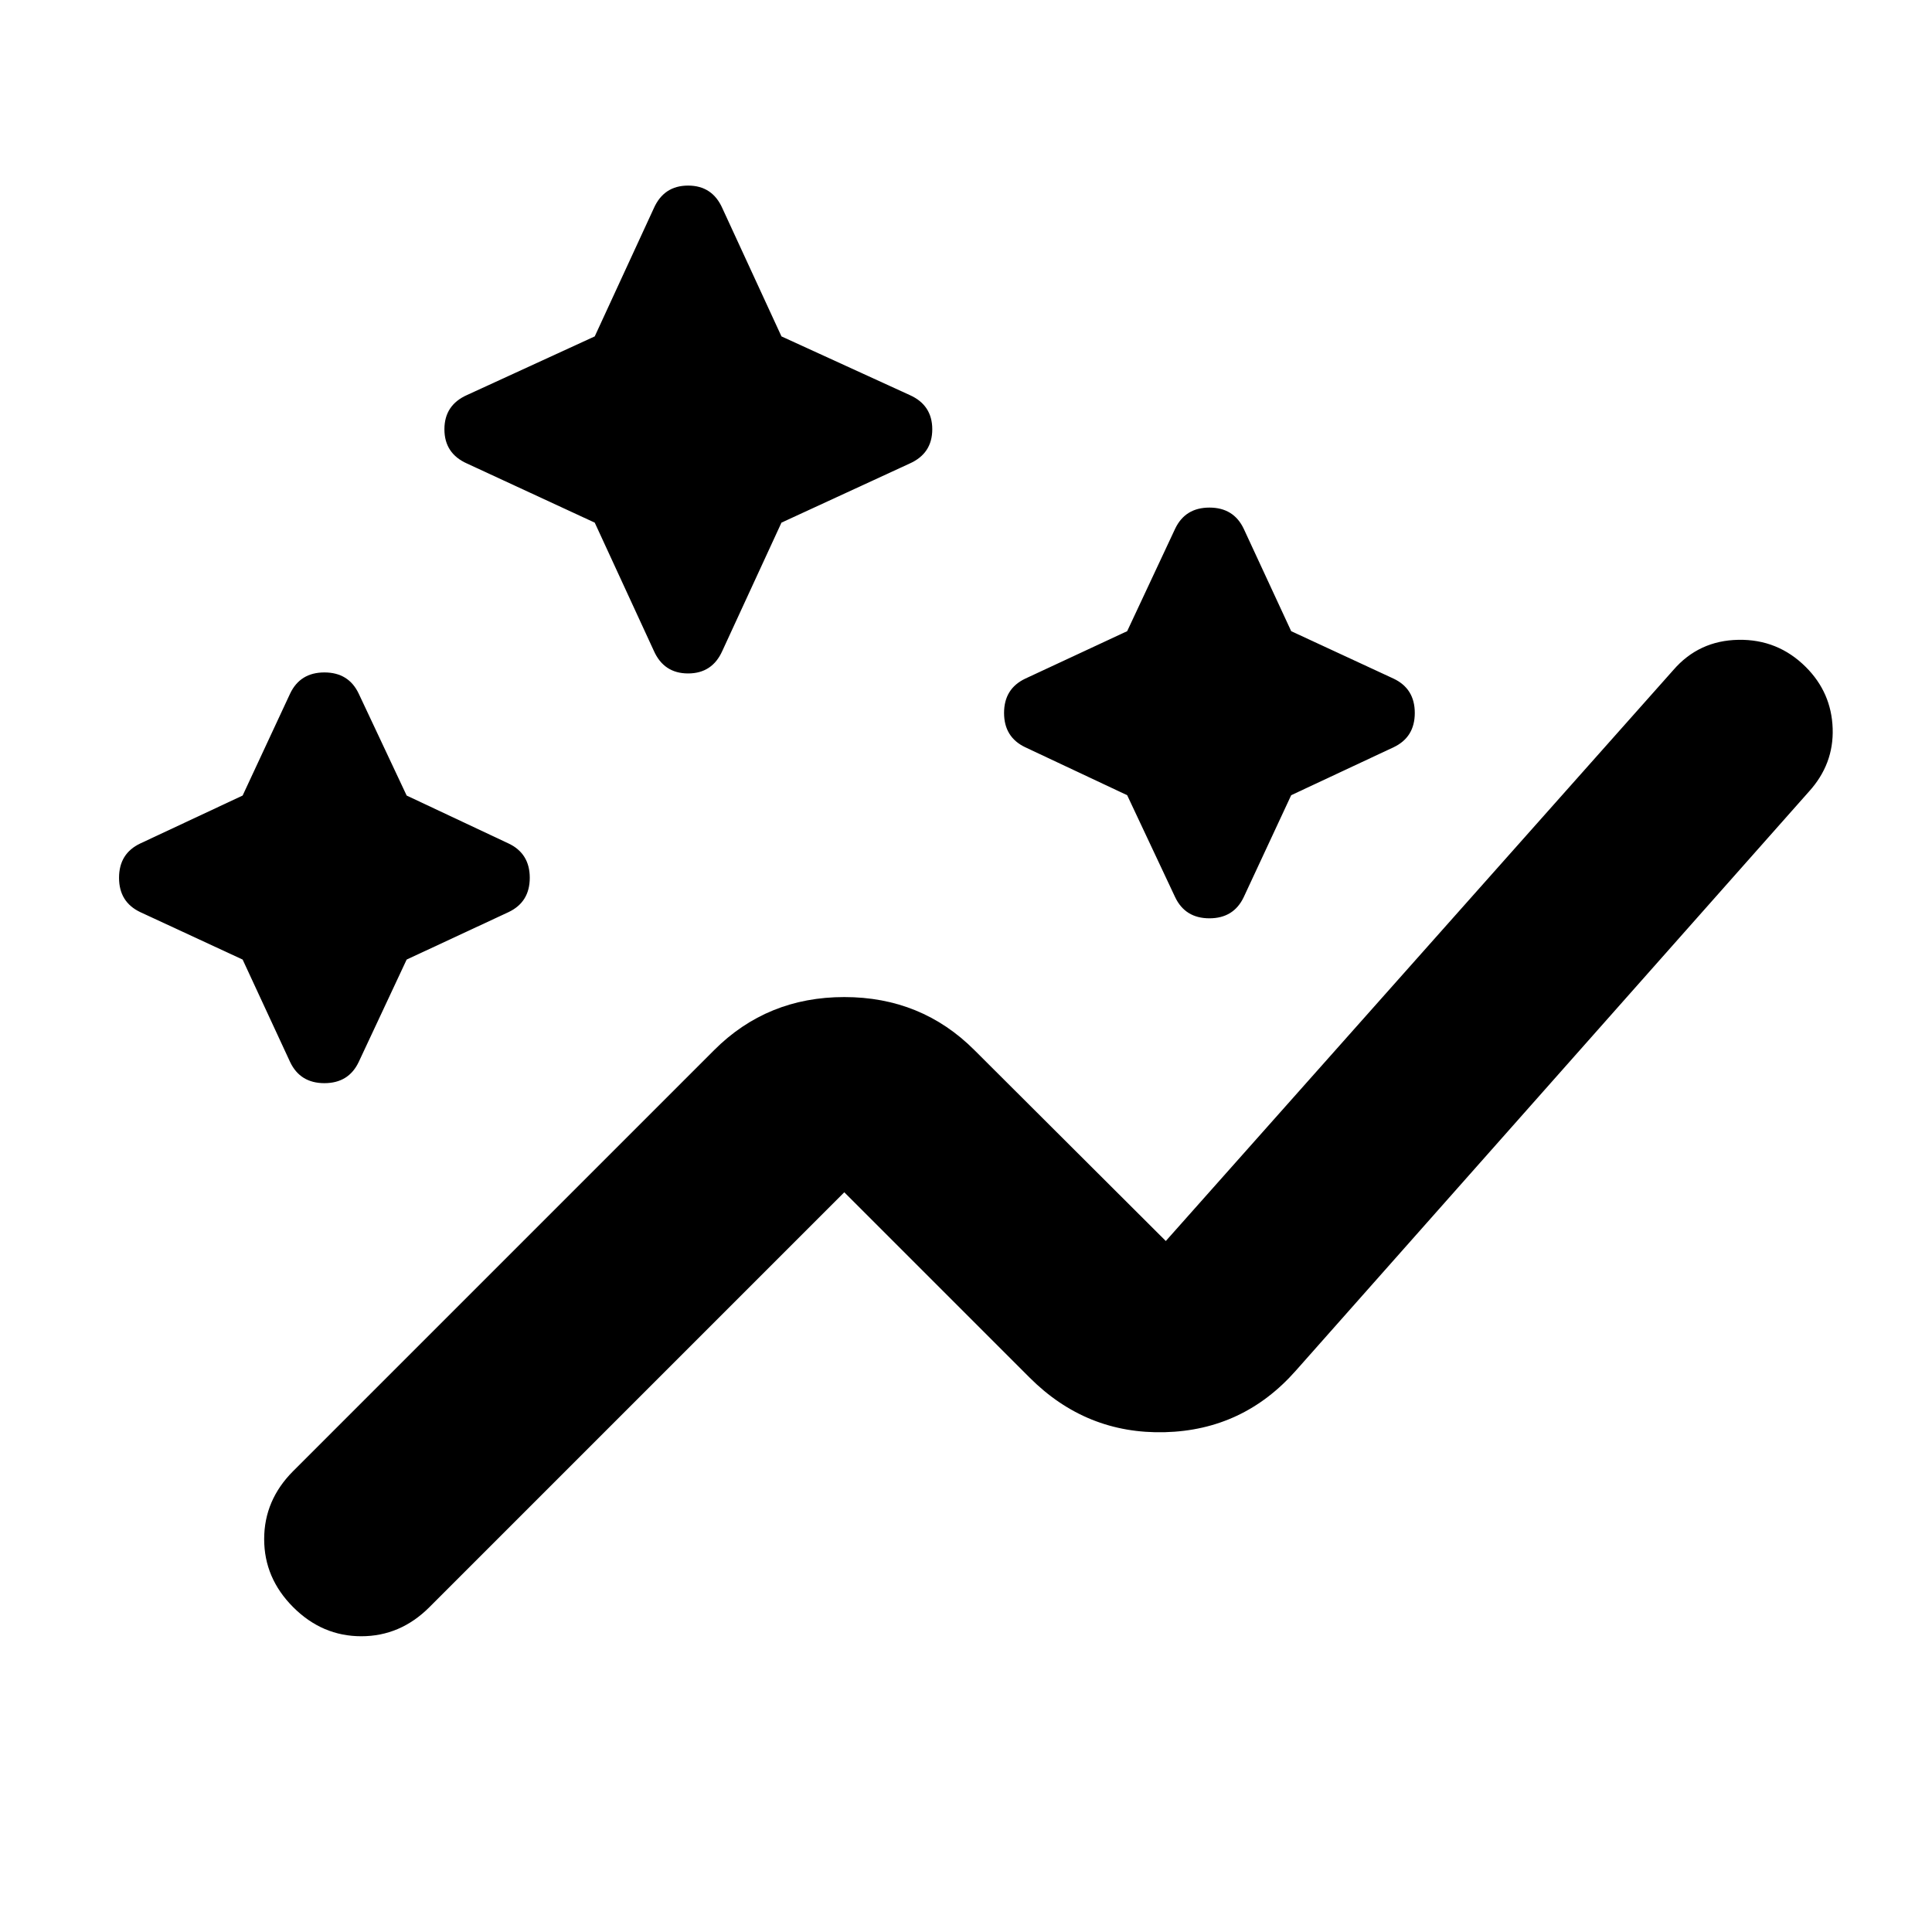 <svg xmlns="http://www.w3.org/2000/svg" height="24" viewBox="0 -960 960 960" width="24"><path d="m295.522-700.304-63.413-29.348q-11.283-5-11.283-17.044 0-12.043 11.283-17.043l63.413-29.109L324.87-856.5q5-11.283 17.043-11.283 12.044 0 17.044 11.283l29.347 63.652 63.653 29.109q11.282 5 11.282 17.043 0 12.044-11.282 17.044l-63.653 29.348-29.347 63.652q-5 11.282-17.044 11.282-12.043 0-17.043-11.282l-29.348-63.652ZM560.087-564.87l-50.652-23.826q-10.522-5-10.522-17.043 0-12.044 10.522-17.044l50.652-23.587 23.826-50.891q5-10.522 17.044-10.522 12.043 0 17.043 10.522l23.587 50.891 50.892 23.587q10.521 5 10.521 17.044 0 12.043-10.521 17.043l-50.892 23.826L618-514.217q-5 10.521-17.043 10.521-12.044 0-17.044-10.521l-23.826-50.653Zm-439.522 81.674-50.891-23.587q-10.522-5-10.522-17.043 0-12.044 10.522-17.044l50.891-23.826 23.587-50.652q5-10.522 17.044-10.522 12.043 0 17.043 10.522l23.826 50.652 50.653 23.826q10.521 5 10.521 17.044 0 12.043-10.521 17.043l-50.653 23.587-23.826 50.892q-5 10.522-17.043 10.522-12.044 0-17.044-10.522l-23.587-50.892Zm25.131 254.153 209.173-209.174q26.348-26.348 64.653-26.348 38.304 0 64.652 26.348l95.109 94.869 252.173-283.695q12.674-14.674 32.327-15.033 19.652-.359 33.565 13.554 12.674 12.674 13.293 30.446.62 17.772-11.815 31.446L643.891-278.935q-26.108 29.587-65.13 30.587-39.022 1-67.131-27.108l-92.108-92.109-206.174 206.174q-14.435 14.435-33.826 14.435-19.392 0-33.826-14.435-14.435-14.435-14.435-33.826 0-19.392 14.435-33.826Z"/></svg>
